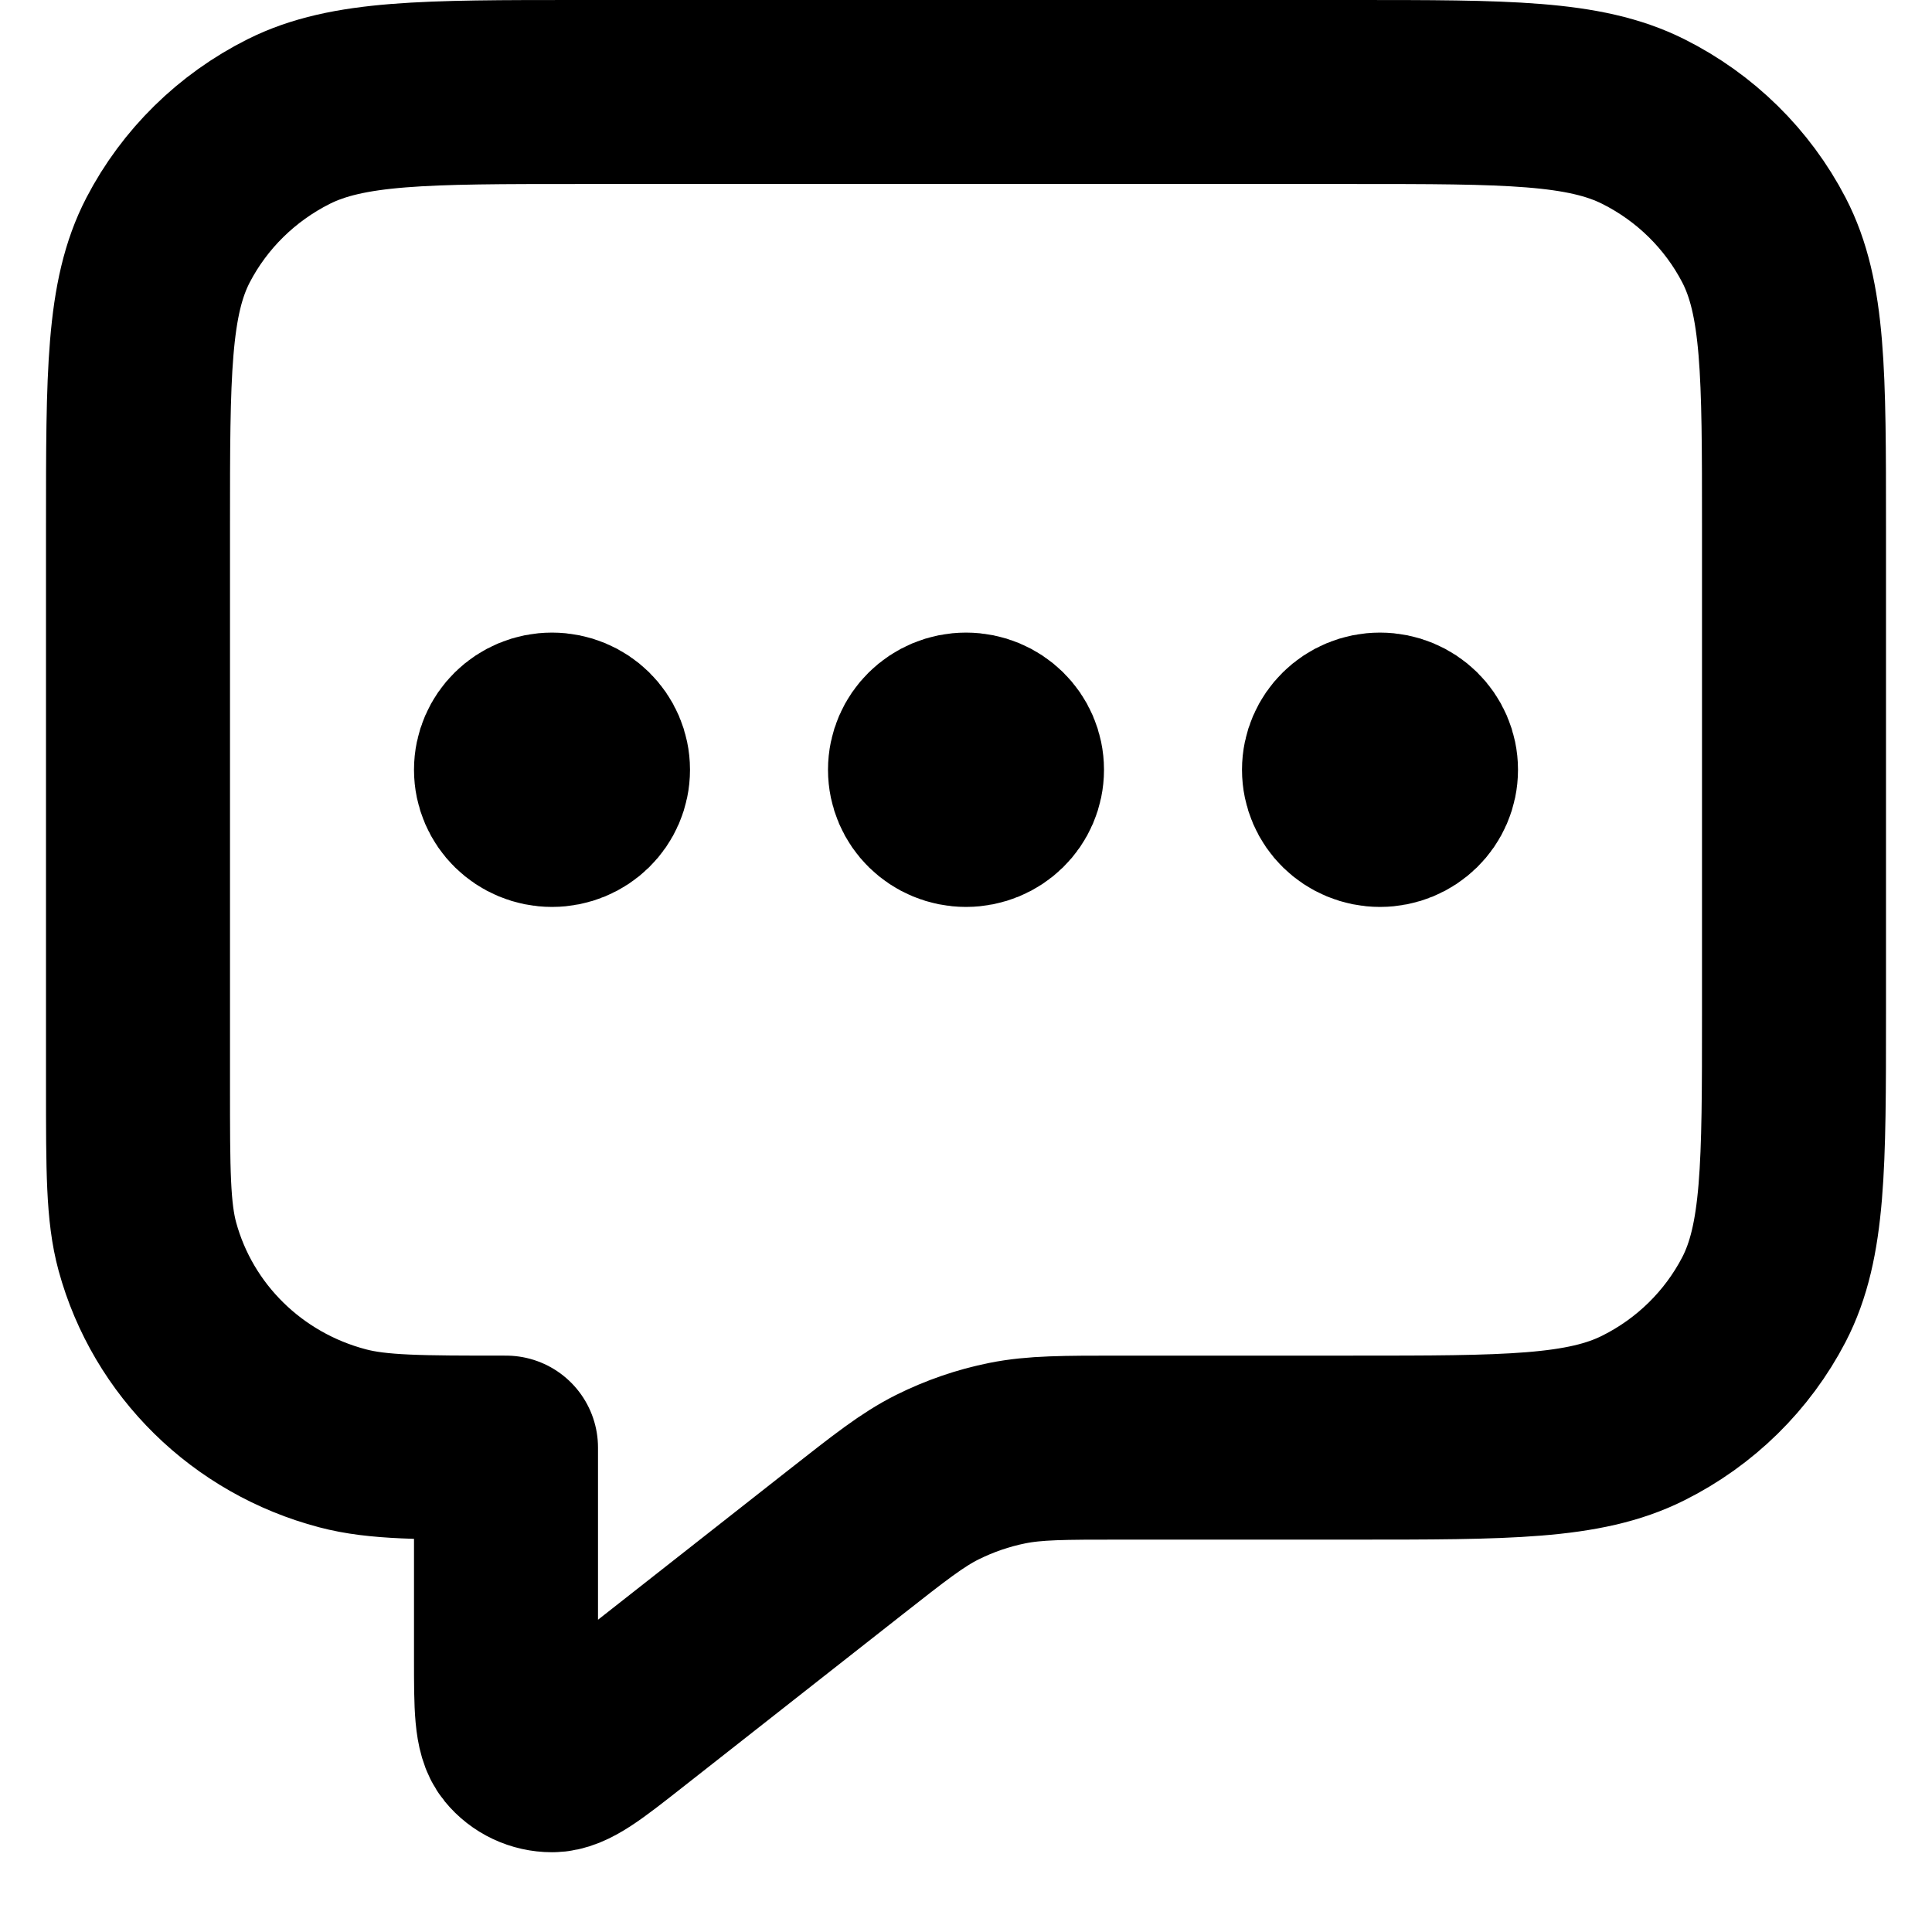 <svg width="18" height="18" viewBox="0 0 20 21" fill="none" xmlns="http://www.w3.org/2000/svg">
  <path d="M5.5 8.367H5.51M10 8.367H10.01M14.5 8.367H14.51M5 15.735V18.029C5 18.552 5 18.814 5.109 18.948C5.204 19.065 5.348 19.133 5.501 19.133C5.676 19.133 5.884 18.969 6.3 18.642L8.685 16.768C9.173 16.385 9.416 16.193 9.687 16.057C9.928 15.937 10.184 15.848 10.449 15.795C10.748 15.735 11.06 15.735 11.684 15.735H14.2C15.88 15.735 16.72 15.735 17.362 15.413C17.927 15.131 18.385 14.68 18.673 14.126C19 13.495 19 12.67 19 11.02V5.715C19 4.065 19 3.239 18.673 2.609C18.385 2.055 17.927 1.604 17.362 1.321C16.72 1 15.88 1 14.2 1H5.8C4.12 1 3.28 1 2.638 1.321C2.074 1.604 1.615 2.055 1.327 2.609C1 3.239 1 4.065 1 5.715V11.805C1 12.719 1 13.176 1.102 13.55C1.38 14.567 2.188 15.362 3.224 15.634C3.605 15.735 4.07 15.735 5 15.735ZM6 8.367C6 8.639 5.776 8.858 5.5 8.858C5.224 8.858 5 8.639 5 8.367C5 8.096 5.224 7.876 5.5 7.876C5.776 7.876 6 8.096 6 8.367ZM10.5 8.367C10.5 8.639 10.276 8.858 10 8.858C9.724 8.858 9.5 8.639 9.5 8.367C9.5 8.096 9.724 7.876 10 7.876C10.276 7.876 10.5 8.096 10.5 8.367ZM15 8.367C15 8.639 14.776 8.858 14.5 8.858C14.224 8.858 14 8.639 14 8.367C14 8.096 14.224 7.876 14.5 7.876C14.776 7.876 15 8.096 15 8.367Z" stroke="currentColor" stroke-width="2" stroke-linecap="round" stroke-linejoin="round" />
</svg>
